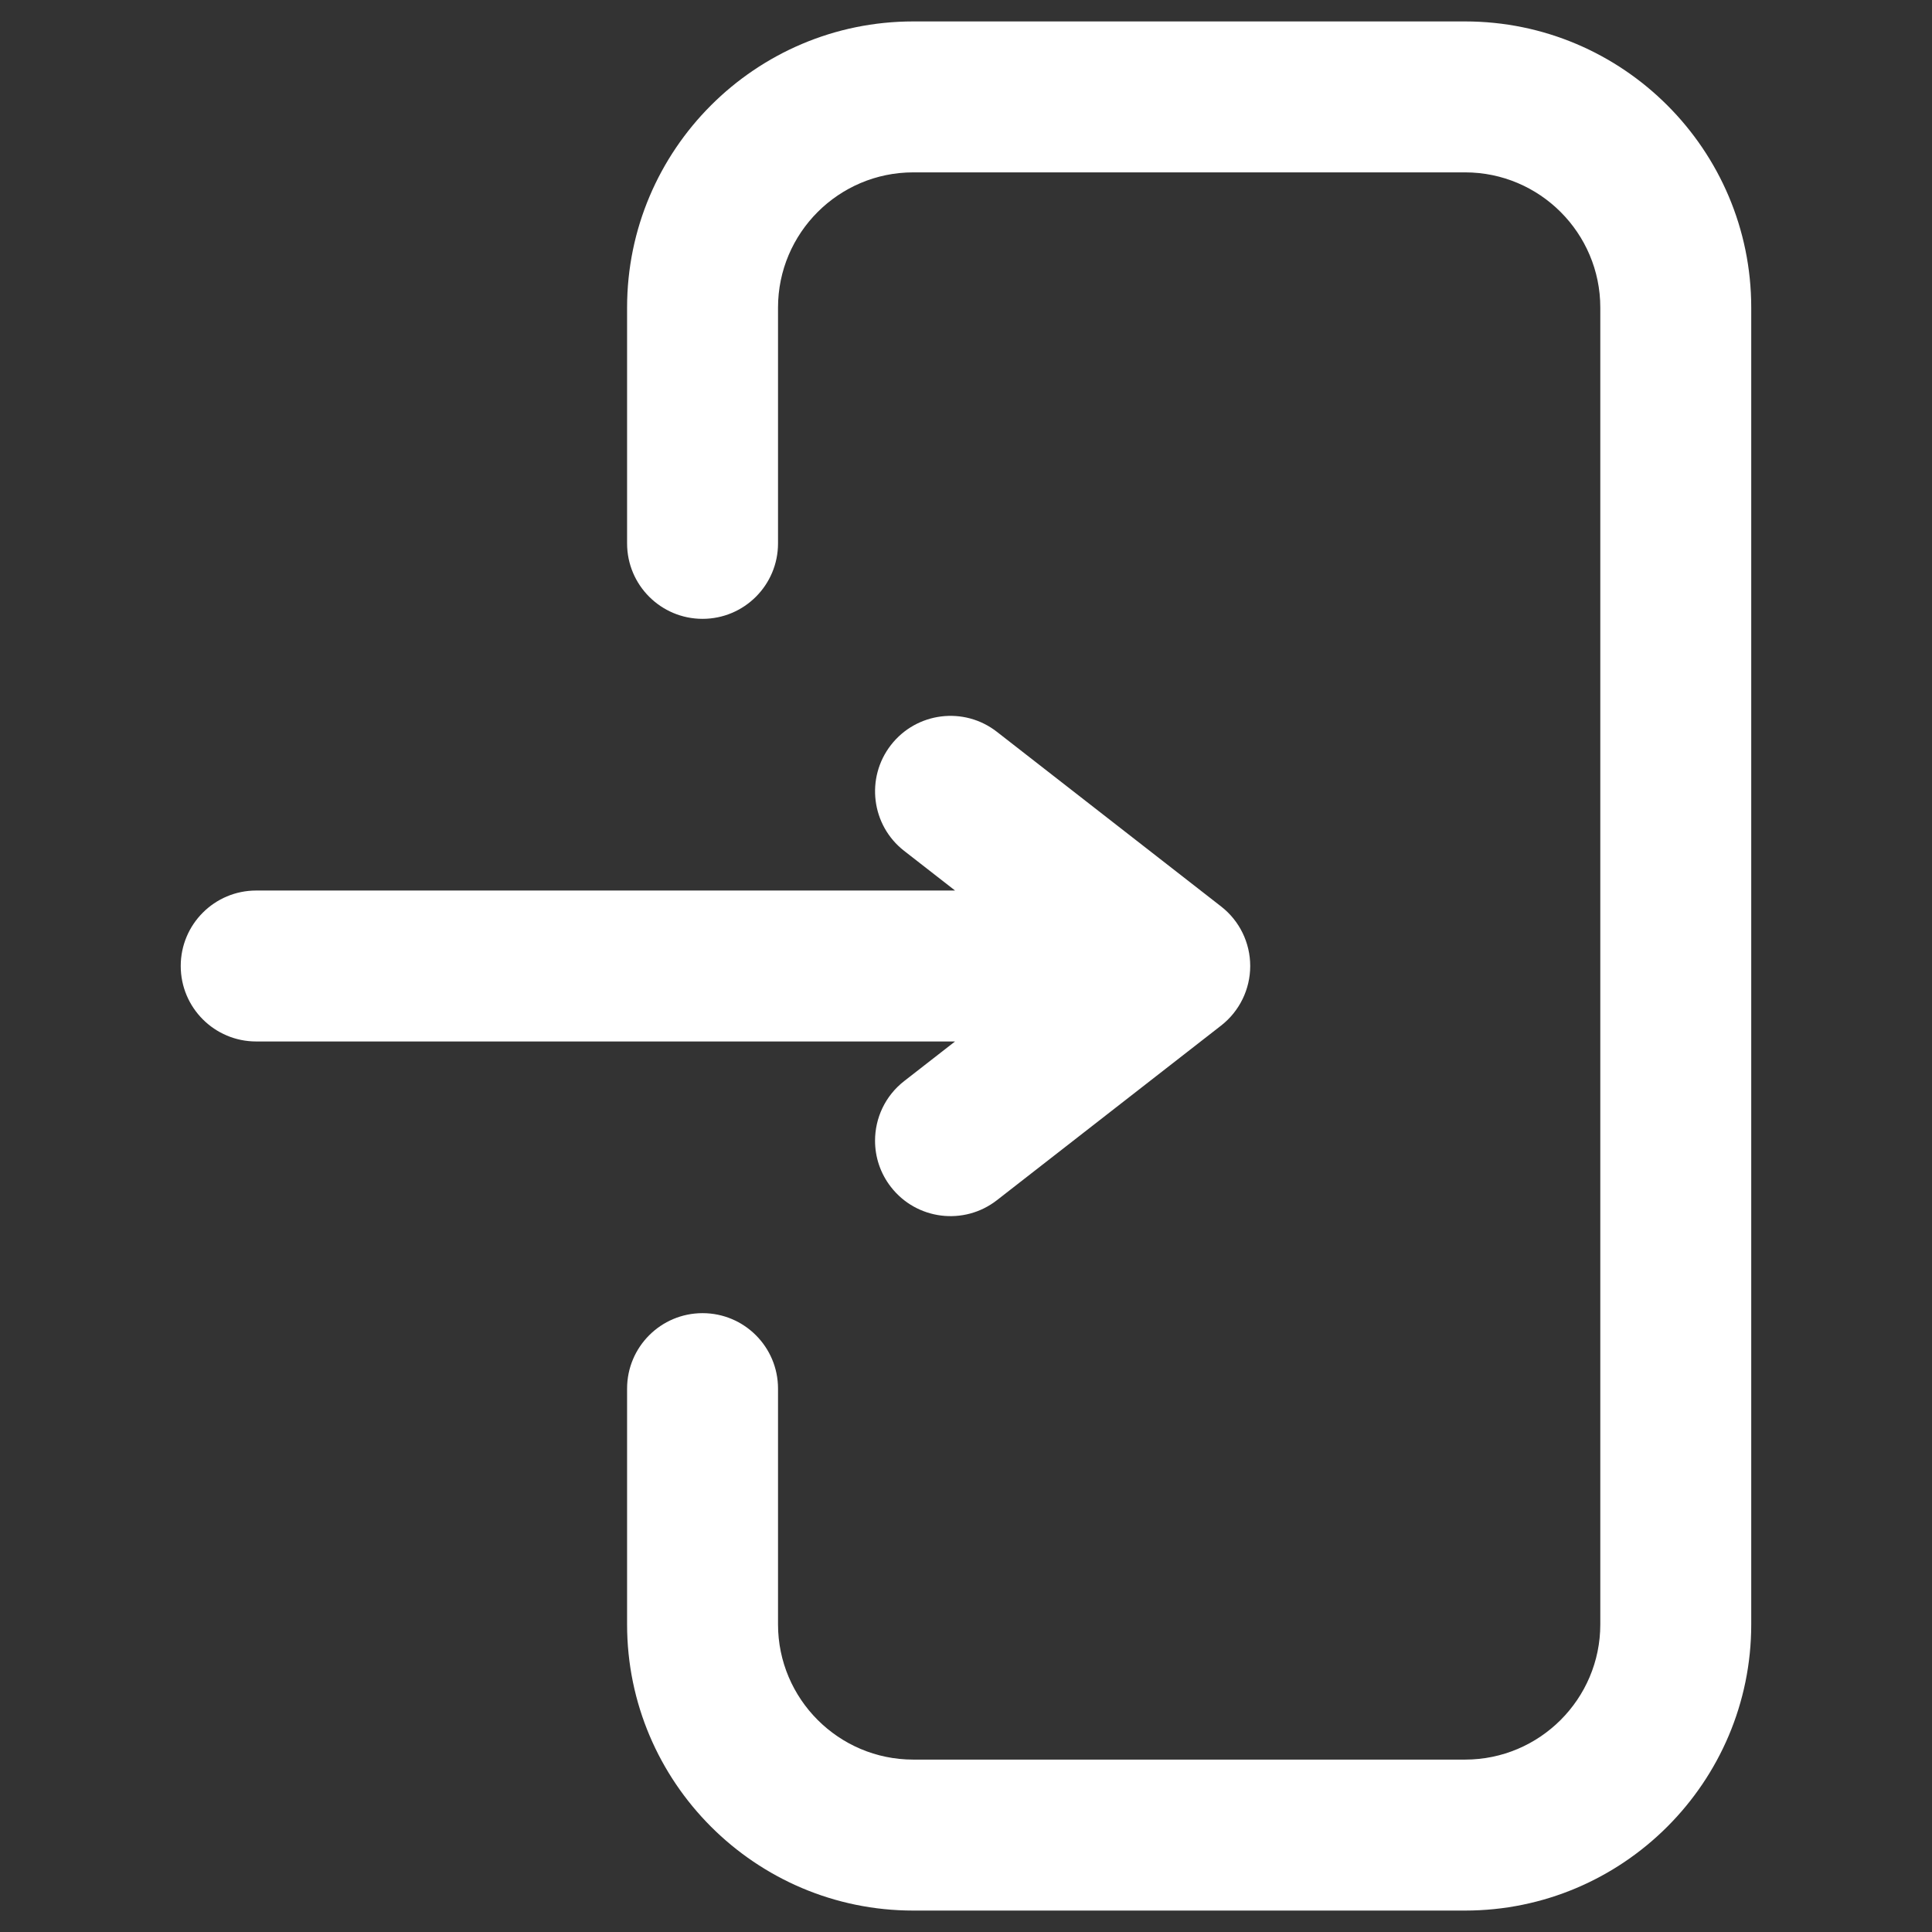 <svg id="Layer_1" enable-background="new 0 0 64 64" viewBox="0 0 64 64" fill="white" xmlns="http://www.w3.org/2000/svg"><rect x="0" y="0" width="64" height="64" fill="#333333" stroke="none"/><g><path d="m30.252 63.29h18.281c5.227 0 9.479-4.253 9.479-9.479v-43.622c0-5.227-4.252-9.479-9.479-9.479h-18.281c-5.227 0-9.479 4.252-9.479 9.479v7.811c0 1.381 1.119 2.5 2.5 2.5s2.5-1.119 2.5-2.5v-7.811c0-2.47 2.009-4.479 4.479-4.479h18.281c2.47 0 4.479 2.009 4.479 4.479v43.621c0 2.47-2.009 4.479-4.479 4.479h-18.281c-2.47 0-4.479-2.01-4.479-4.479v-7.81c0-1.381-1.119-2.5-2.5-2.5s-2.5 1.119-2.5 2.5v7.811c0 5.226 4.252 9.479 9.479 9.479z"/><path d="m33.023 39.759 7.428-5.786c.608-.474.964-1.202.964-1.973s-.355-1.499-.964-1.972l-7.428-5.786c-1.089-.849-2.66-.653-3.508.436-.848 1.09-.653 2.661.436 3.508l1.687 1.314h-23.151c-1.381 0-2.5 1.119-2.5 2.5s1.119 2.5 2.5 2.5h23.15l-1.686 1.313c-.633.493-.964 1.229-.964 1.975 0 .537.172 1.078.528 1.534.848 1.09 2.419 1.284 3.508.437z"/></g></svg>